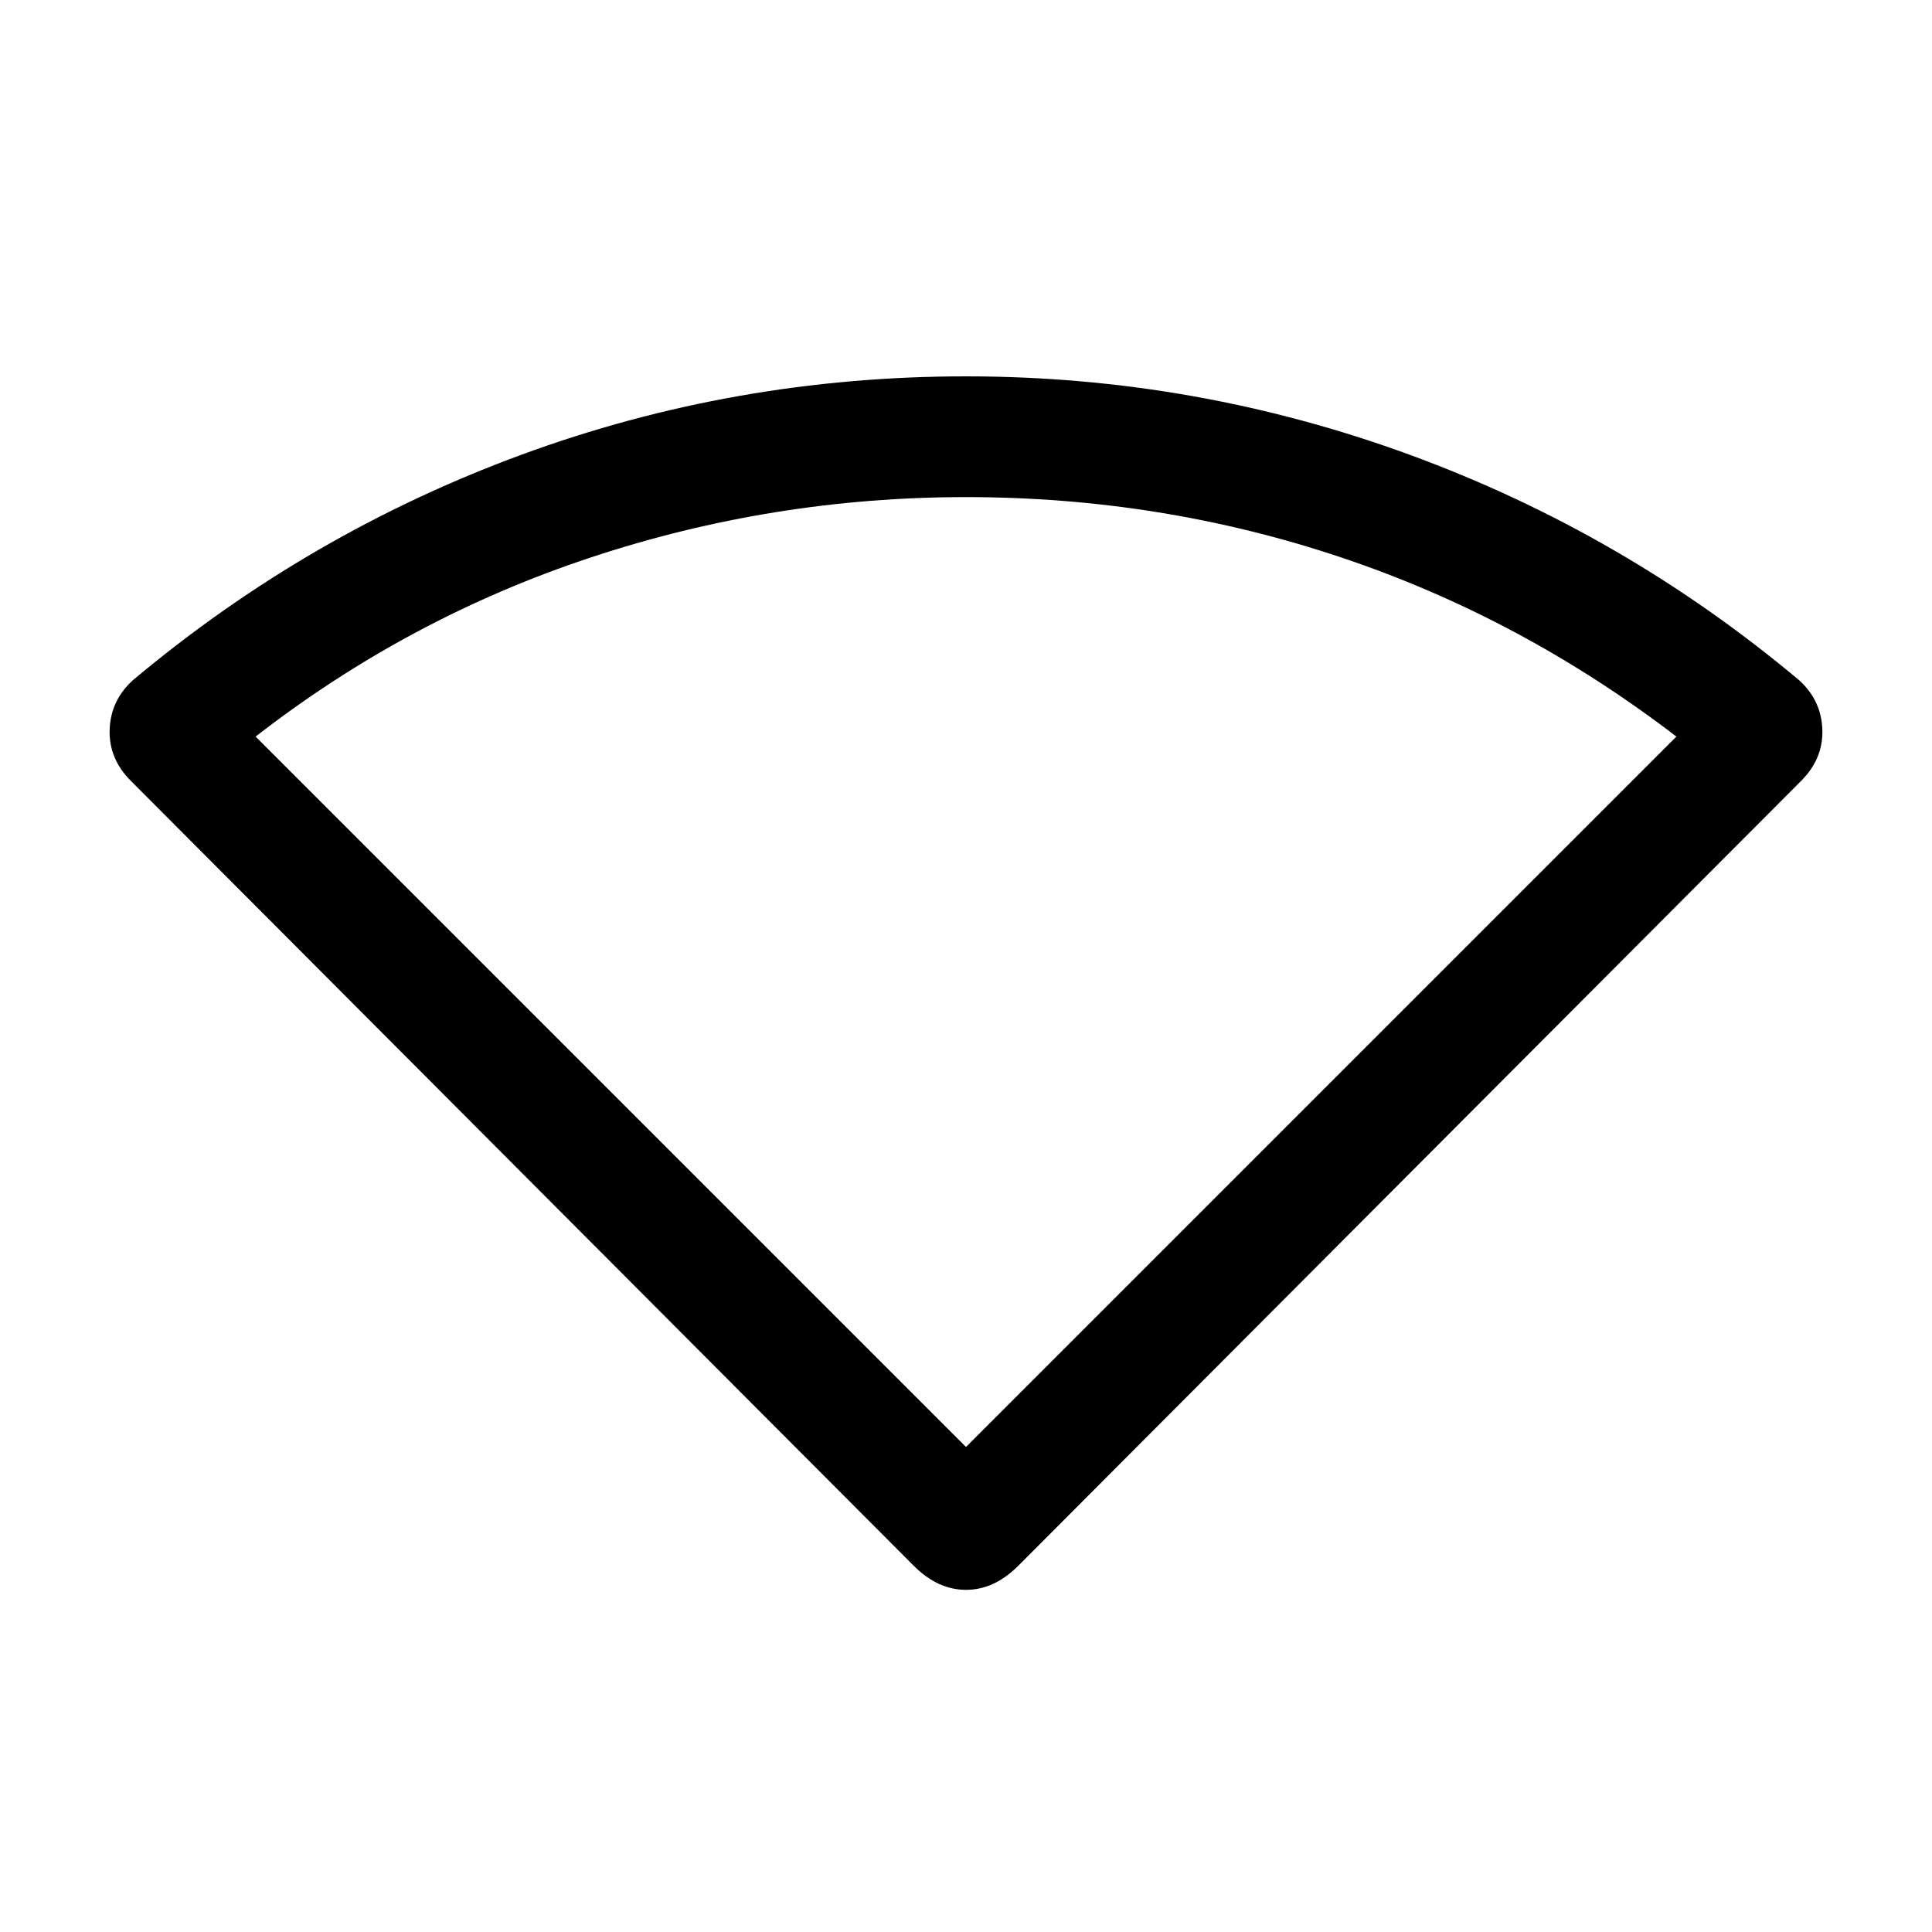 <svg xmlns="http://www.w3.org/2000/svg" height="20" width="20"><path d="M10 16.458Q9.854 16.458 9.719 16.396Q9.583 16.333 9.458 16.208L1.354 8.083Q1.125 7.854 1.135 7.552Q1.146 7.25 1.375 7.042Q3.188 5.521 5.396 4.708Q7.604 3.896 10 3.896Q12.375 3.896 14.594 4.708Q16.812 5.521 18.625 7.042Q18.854 7.25 18.865 7.552Q18.875 7.854 18.646 8.083L10.542 16.208Q10.417 16.333 10.281 16.396Q10.146 16.458 10 16.458ZM10 14.979 17.354 7.625Q15.75 6.396 13.885 5.771Q12.021 5.146 10 5.146Q8 5.146 6.115 5.771Q4.229 6.396 2.646 7.625Z"/></svg>